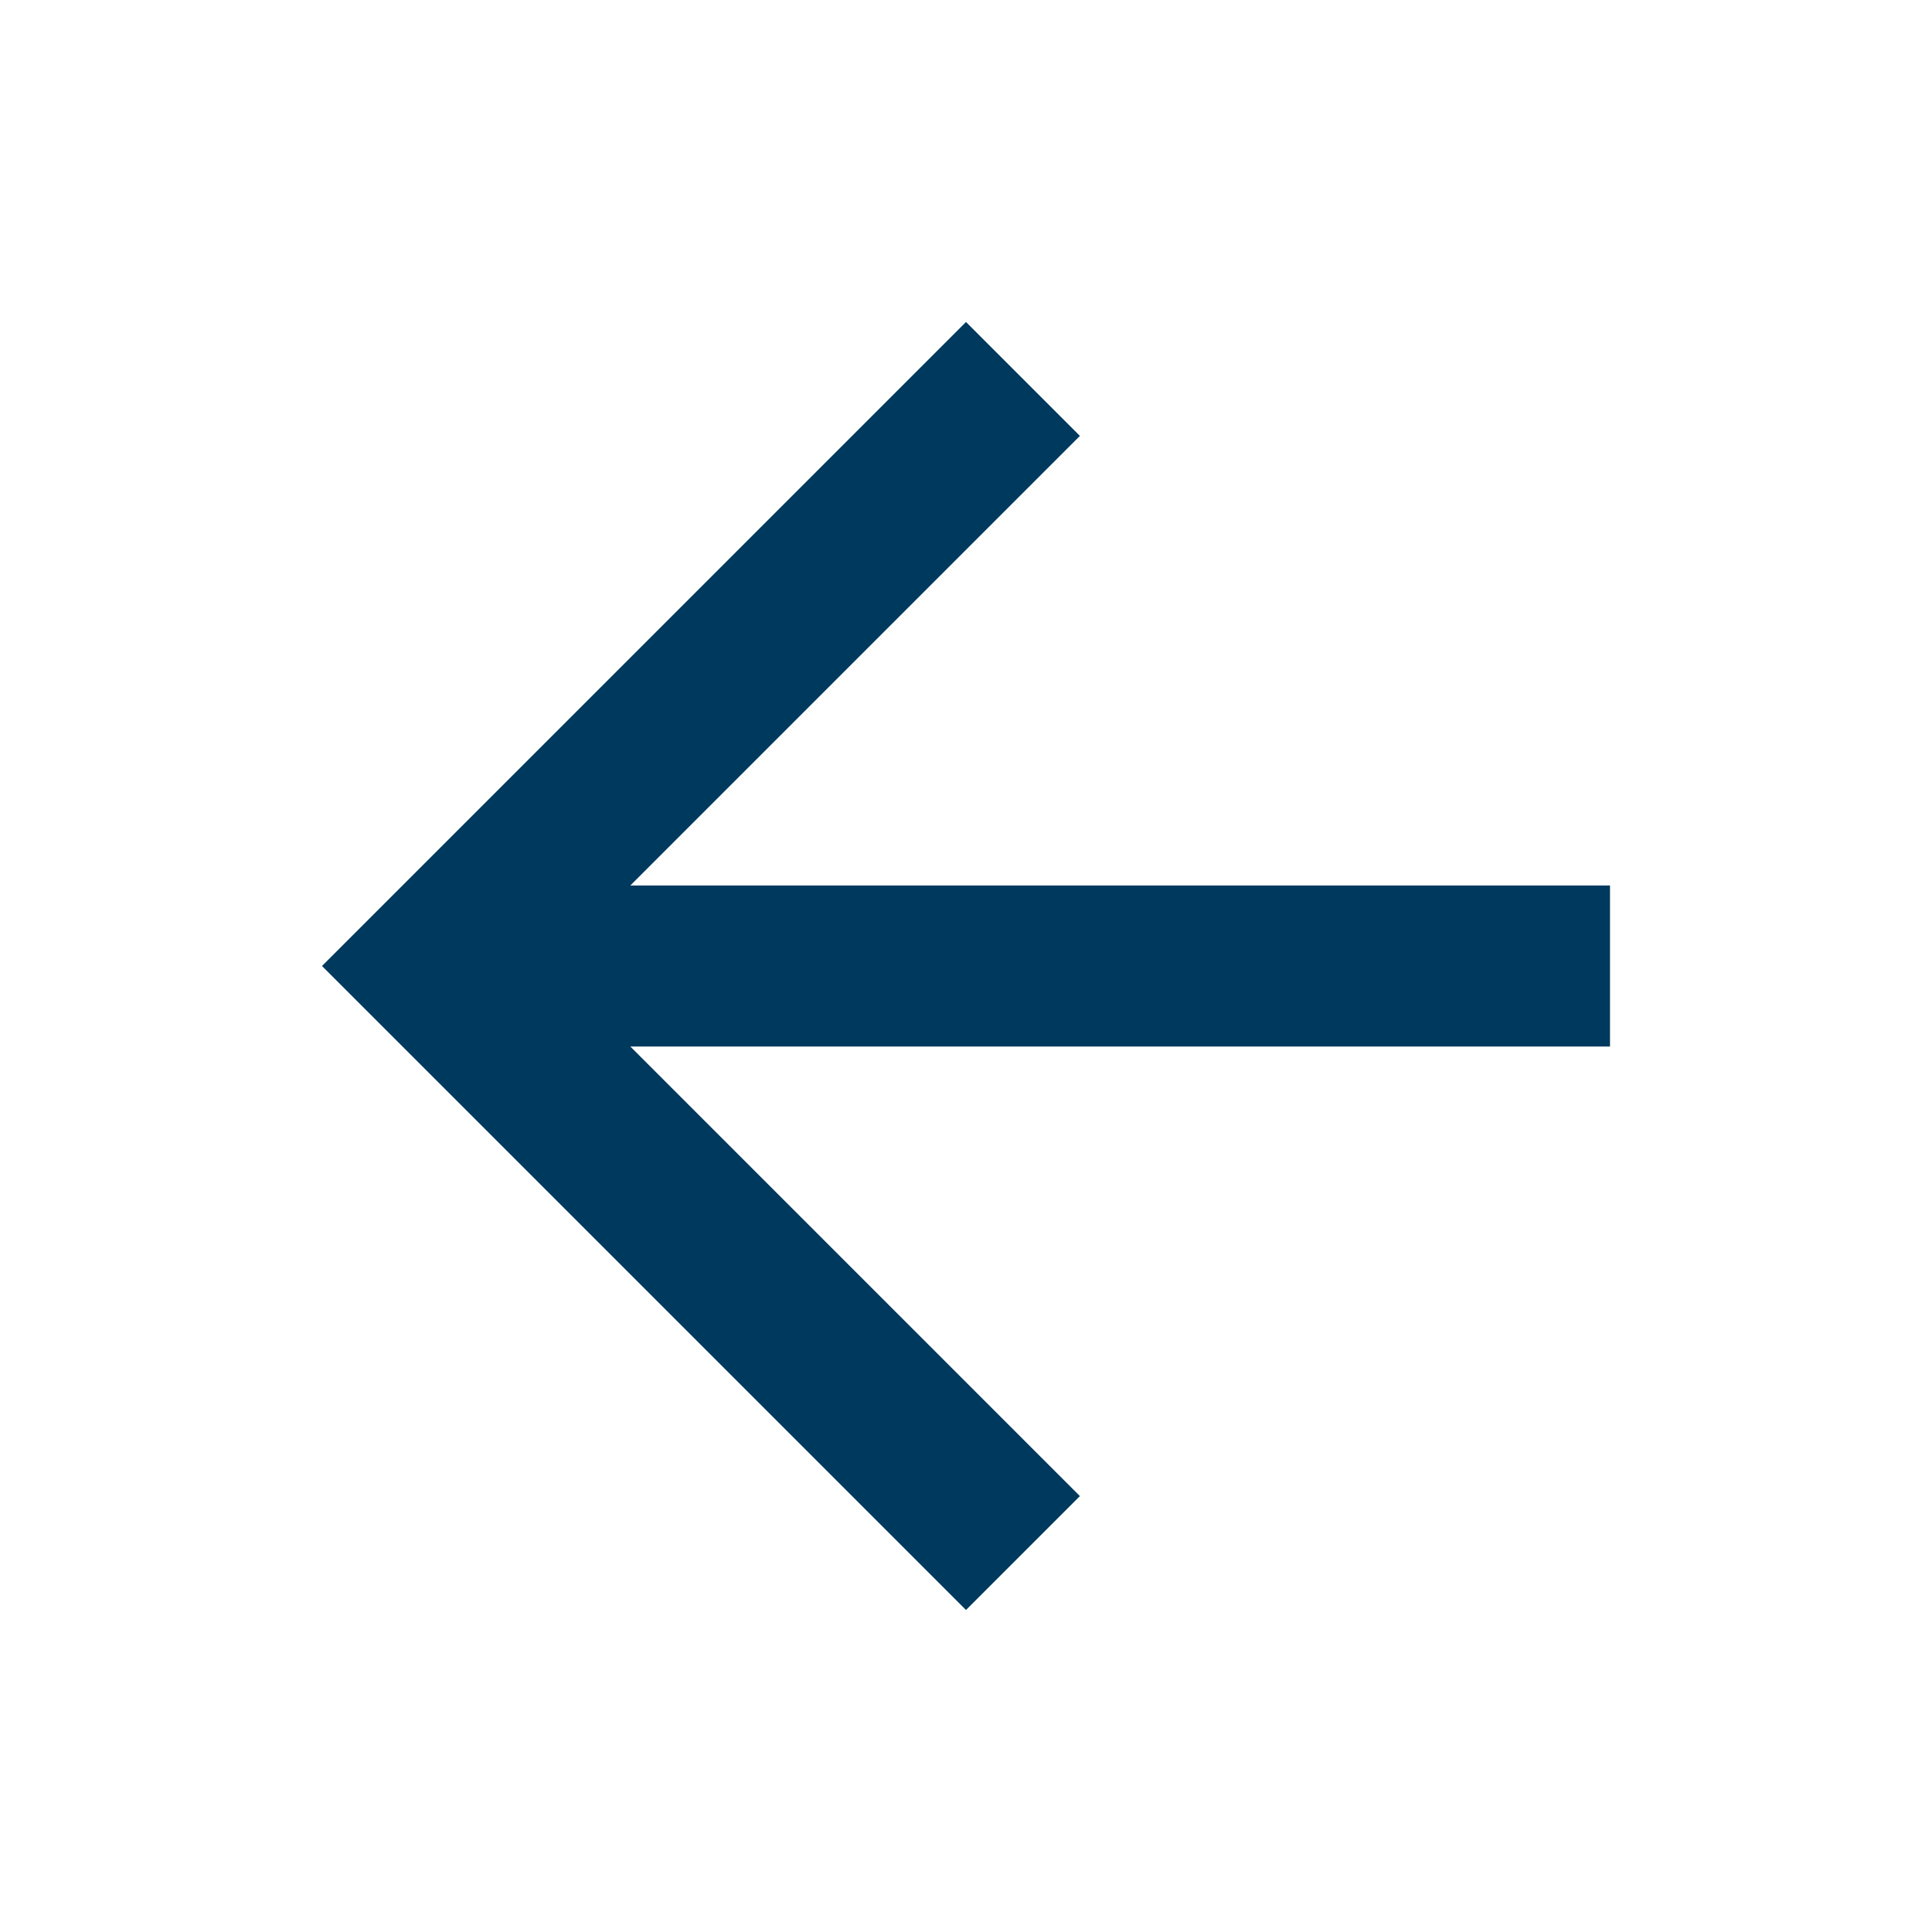 <svg xmlns="http://www.w3.org/2000/svg" viewBox="0 0 48 48"><title>ic_arrow_back_48px</title>
    <g class="nc-icon-wrapper" fill="#00395e">
        <path d="M40 22H15.66l11.17-11.17L24 8 8 24l16 16 2.83-2.83L15.66 26H40v-4z"/>
    </g>
</svg>